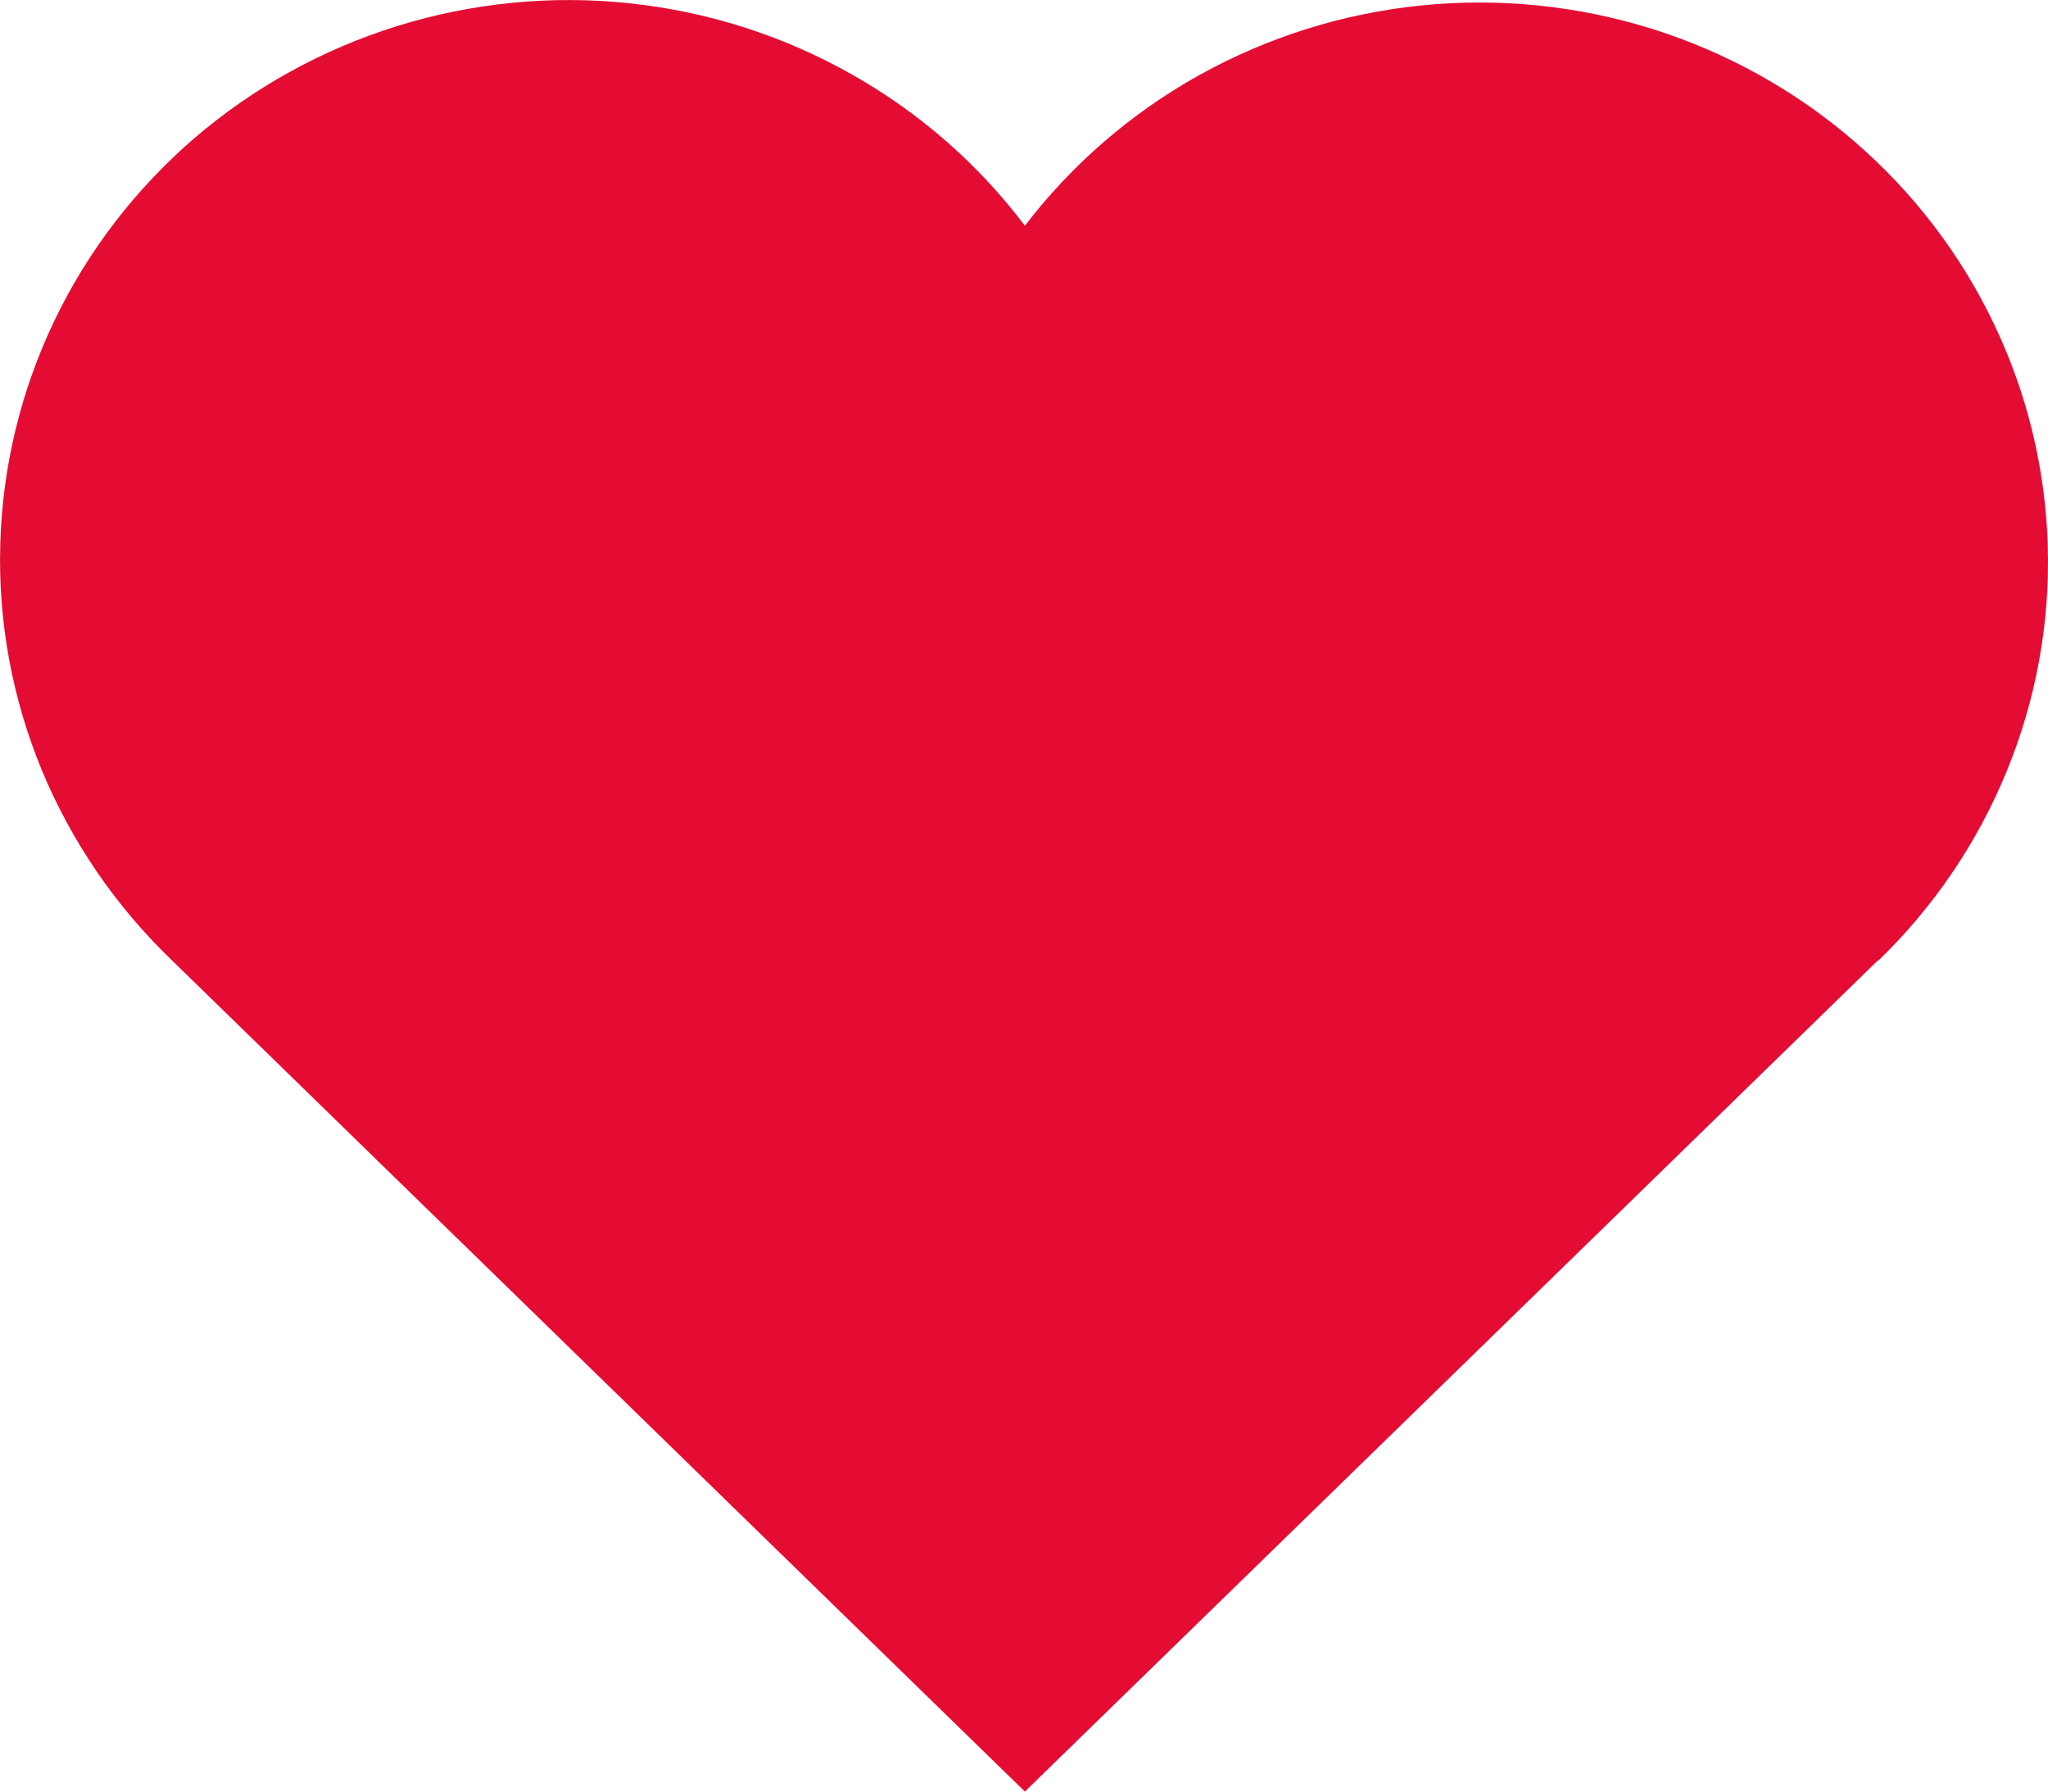 <svg xmlns="http://www.w3.org/2000/svg" width="16" height="14" viewBox="0 0 16 14" fill="none">
  <path d="M14.671 7.505L8.007 14L1.344 7.505C0.905 7.084 0.559 6.578 0.327 6.019C0.096 5.46 -0.015 4.86 0.002 4.257C0.018 3.653 0.161 3.06 0.421 2.514C0.682 1.967 1.055 1.48 1.516 1.082C1.977 0.685 2.518 0.386 3.102 0.204C3.687 0.022 4.304 -0.039 4.913 0.025C5.523 0.089 6.113 0.276 6.645 0.576C7.178 0.875 7.642 1.28 8.007 1.764C8.375 1.283 8.839 0.882 9.371 0.586C9.903 0.29 10.492 0.105 11.1 0.043C11.708 -0.019 12.323 0.043 12.905 0.225C13.488 0.408 14.026 0.707 14.485 1.103C14.945 1.5 15.317 1.985 15.577 2.53C15.838 3.074 15.981 3.666 15.998 4.267C16.016 4.868 15.907 5.467 15.678 6.025C15.45 6.583 15.107 7.089 14.671 7.51" fill="#E40C33"/>
</svg>